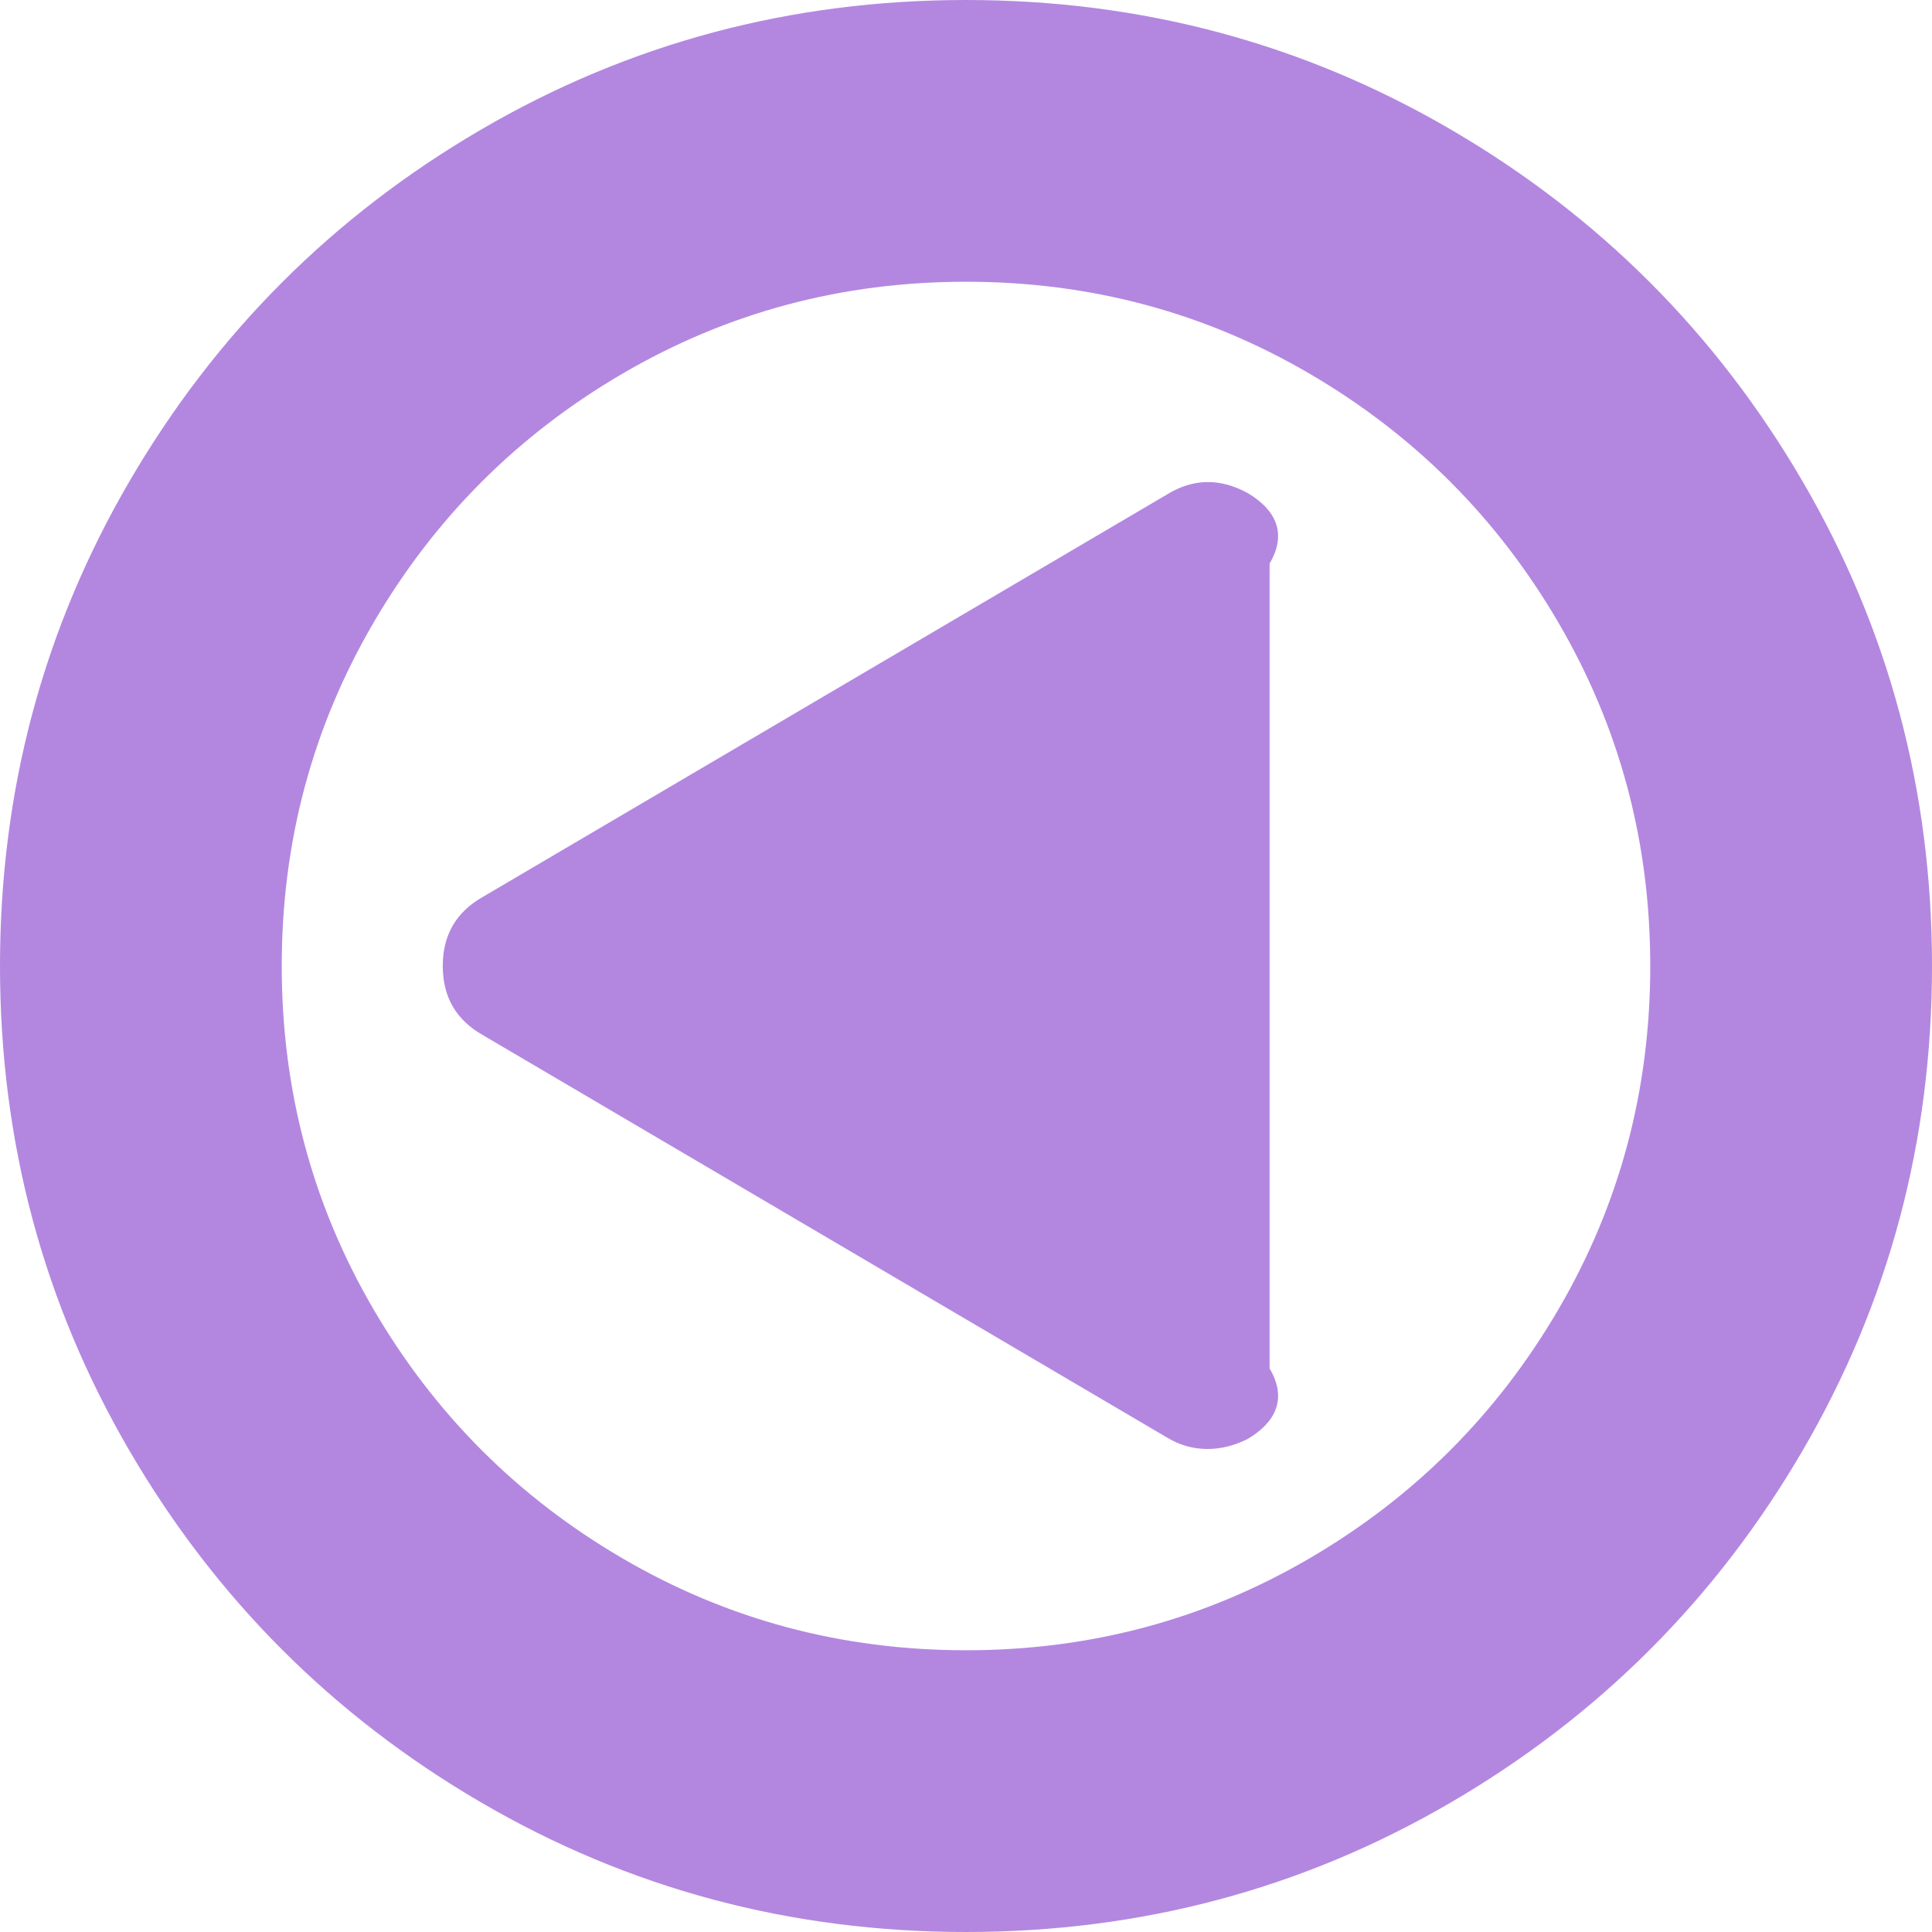﻿<?xml version="1.0" encoding="utf-8"?>
<svg version="1.1" xmlns:xlink="http://www.w3.org/1999/xlink" width="70px" height="70px" xmlns="http://www.w3.org/2000/svg">
  <g transform="matrix(1 0 0 1 -22 -515 )">
    <path d="M 17.5 32.493  C 16.528 33.04  16.042 33.876  16.042 35  C 16.042 36.124  16.528 36.96  17.5 37.507  L 42.292 52.09  C 42.747 52.363  43.234 52.5  43.75 52.5  C 44.236 52.5  44.722 52.378  45.208 52.135  C 46.181 51.558  46.667 50.707  46 49.583  L 46 20.417  C 46.667 19.293  46.181 18.442  45.208 17.865  C 44.206 17.318  43.234 17.333  42.292 17.91  L 17.5 32.493  Z M 13.535 47.441  C 11.317 43.644  10.208 39.497  10.208 35  C 10.208 30.503  11.317 26.356  13.535 22.559  C 15.753 18.761  18.761 15.753  22.559 13.535  C 26.356 11.317  30.503 10.208  35 10.208  C 39.497 10.208  43.644 11.317  47.441 13.535  C 51.239 15.753  54.247 18.761  56.465 22.559  C 58.683 26.356  59.792 30.503  59.792 35  C 59.792 39.497  58.683 43.644  56.465 47.441  C 54.247 51.239  51.239 54.247  47.441 56.465  C 43.644 58.683  39.497 59.792  35 59.792  C 30.503 59.792  26.356 58.683  22.559 56.465  C 18.761 54.247  15.753 51.239  13.535 47.441  Z M 4.694 17.432  C 1.565 22.794  0 28.65  0 35  C 0 41.35  1.565 47.206  4.694 52.568  C 7.823 57.931  12.069 62.177  17.432 65.306  C 22.794 68.435  28.65 70  35 70  C 41.35 70  47.206 68.435  52.568 65.306  C 57.931 62.177  62.177 57.931  65.306 52.568  C 68.435 47.206  70 41.35  70 35  C 70 28.65  68.435 22.794  65.306 17.432  C 62.177 12.069  57.931 7.823  52.568 4.694  C 47.206 1.565  41.35 0  35 0  C 28.65 0  22.794 1.565  17.432 4.694  C 12.069 7.823  7.823 12.069  4.694 17.432  Z " fill-rule="nonzero" fill="#680fc2" stroke="none" fill-opacity="0.498" transform="matrix(1 0 0 1 22 515 )" />
  </g>
</svg>